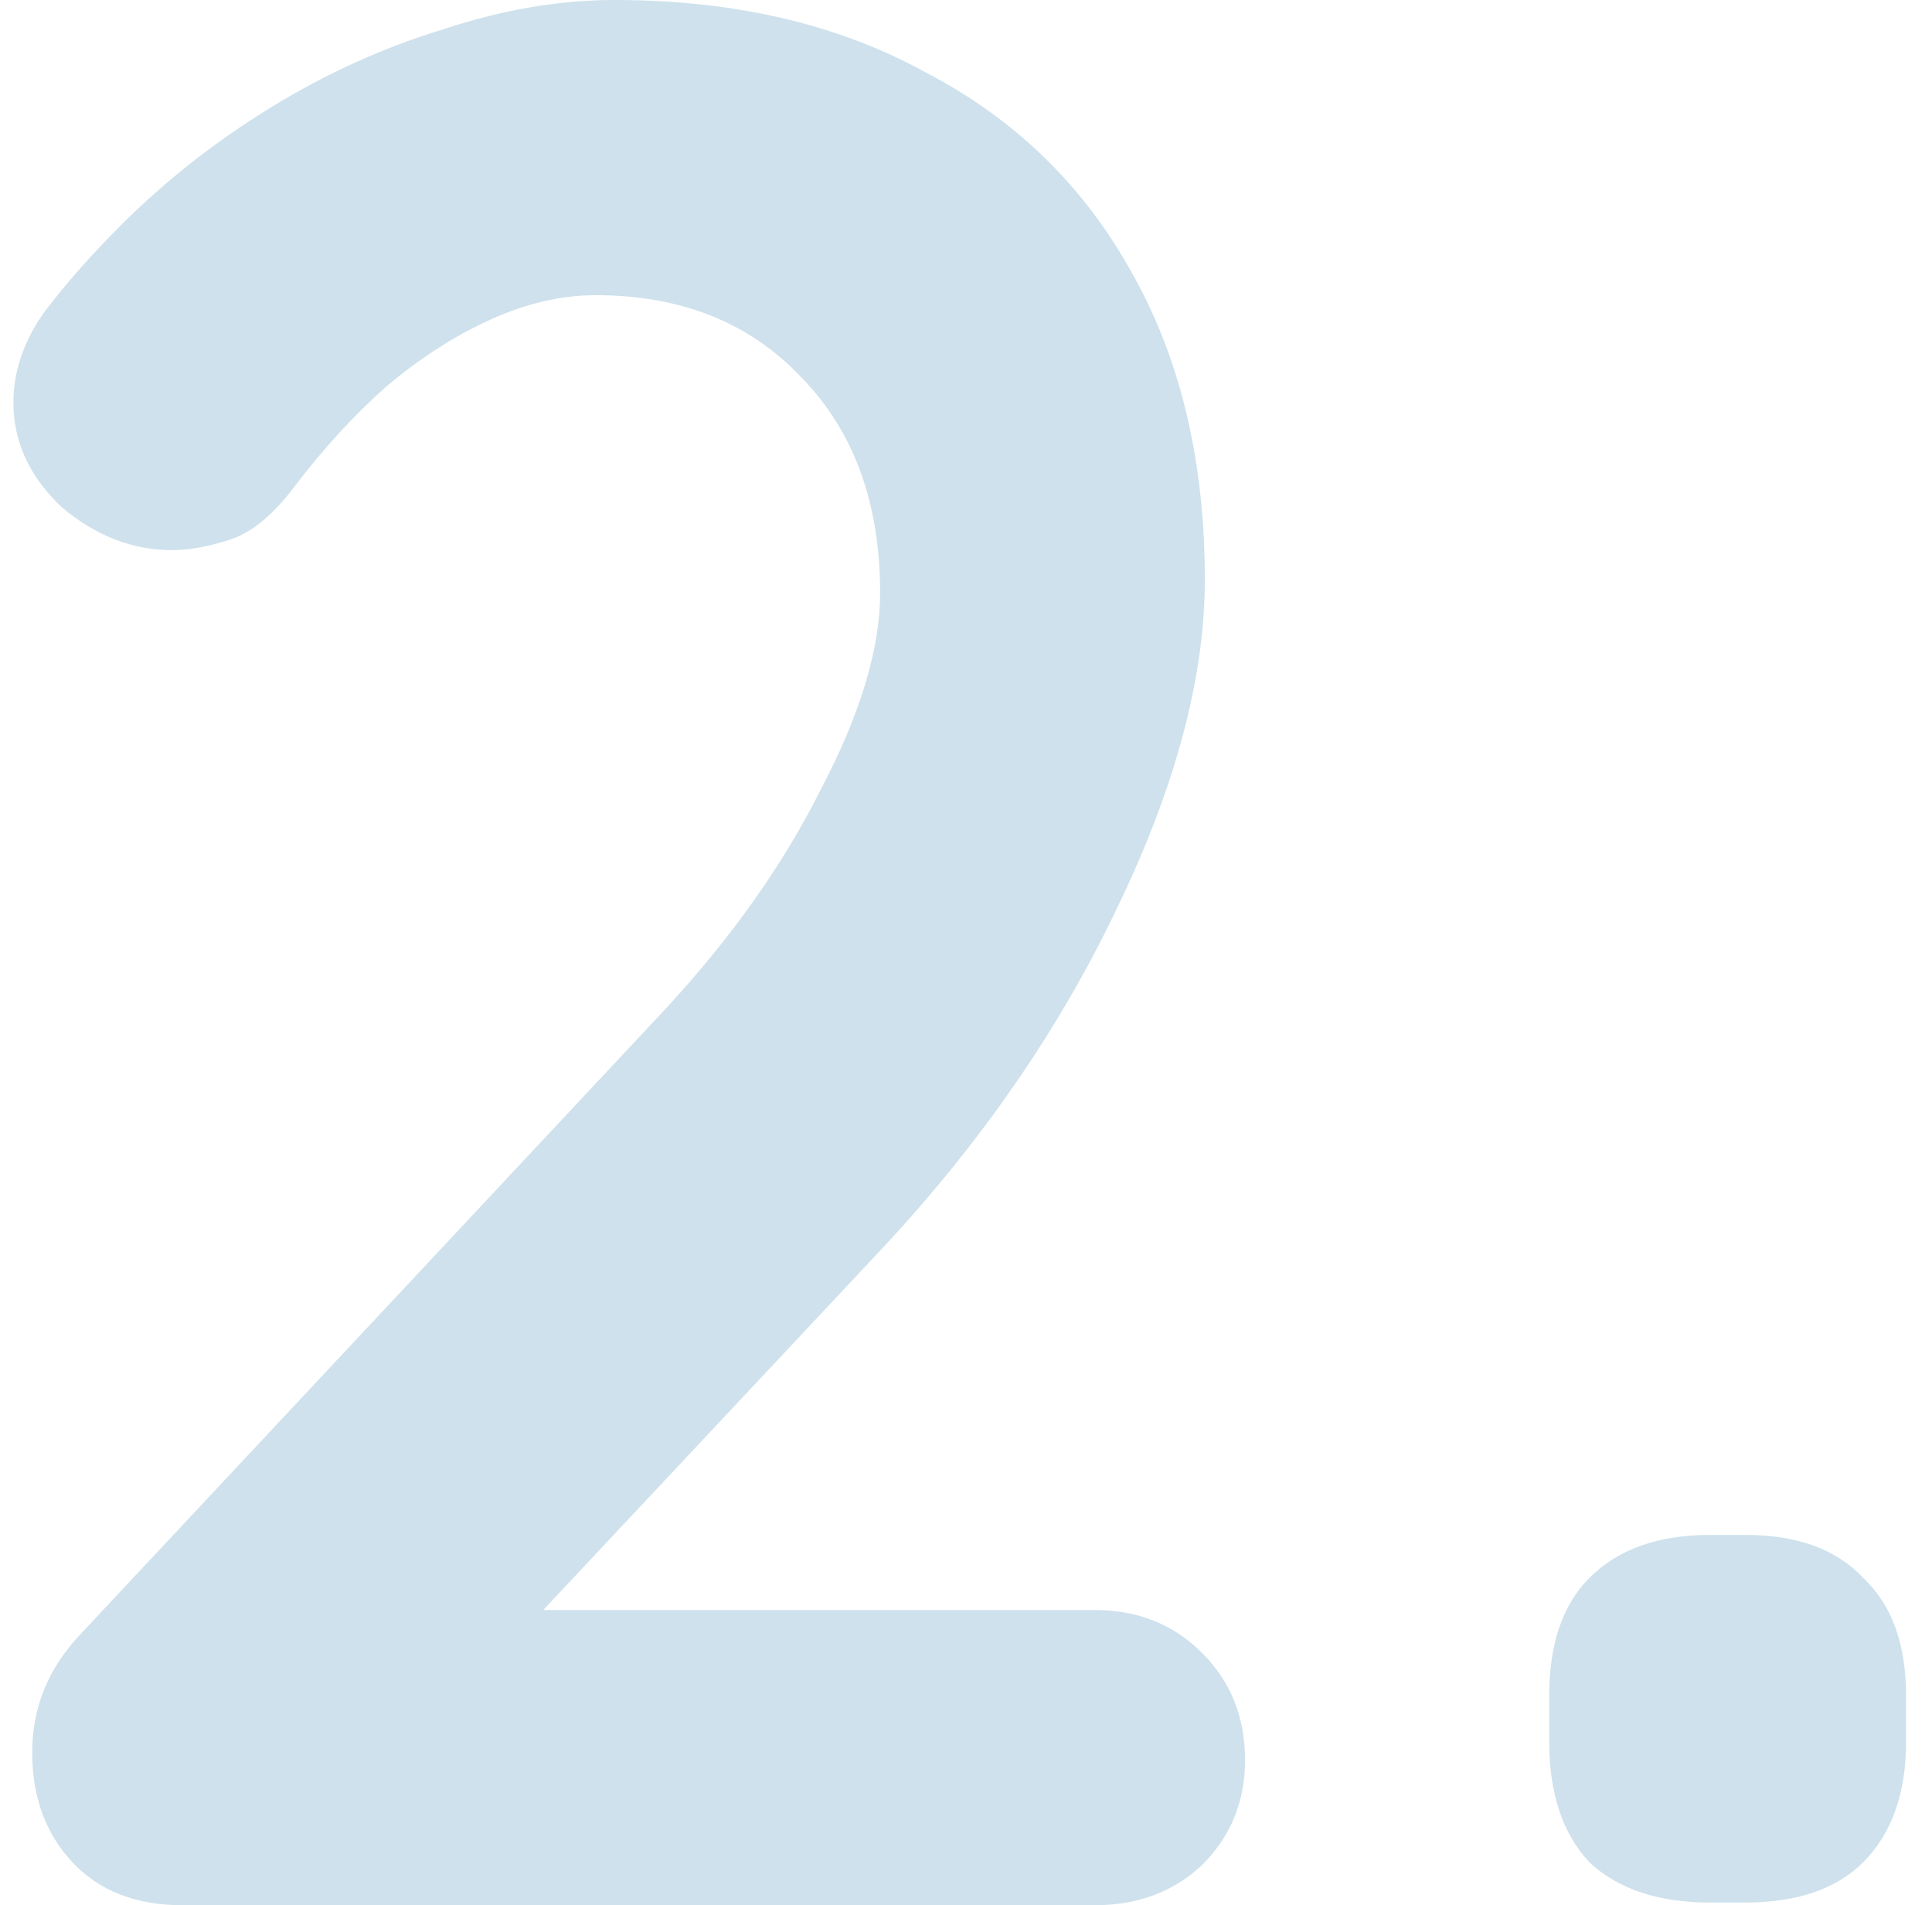<svg width="72" height="71" viewBox="0 0 72 71" fill="none" xmlns="http://www.w3.org/2000/svg">
<path d="M40.8 60C42.4 60 43.733 60.533 44.8 61.6C45.867 62.667 46.4 64 46.4 65.6C46.4 67.133 45.867 68.433 44.8 69.5C43.733 70.5 42.4 71 40.8 71H6.8C5.067 71 3.7 70.467 2.7 69.4C1.7 68.333 1.2 66.967 1.2 65.3C1.2 63.633 1.8 62.167 3 60.9L24.8 37.6C27.267 34.933 29.2 32.2 30.6 29.4C32.067 26.6 32.8 24.167 32.8 22.1C32.8 18.767 31.833 16.1 29.9 14.1C27.967 12.033 25.4 11 22.2 11C20.933 11 19.633 11.3 18.3 11.9C16.967 12.5 15.667 13.333 14.4 14.4C13.2 15.467 12.067 16.7 11 18.1C10.2 19.167 9.4 19.833 8.6 20.1C7.8 20.367 7.067 20.5 6.4 20.5C4.933 20.5 3.567 19.967 2.3 18.9C1.1 17.767 0.5 16.467 0.5 15C0.5 13.867 0.867 12.767 1.6 11.7C2.4 10.633 3.367 9.533 4.5 8.4C6.167 6.733 8.033 5.267 10.1 4C12.167 2.733 14.3 1.767 16.5 1.1C18.7 0.367 20.833 -3.8147e-06 22.9 -3.8147e-06C27.367 -3.8147e-06 31.233 0.9 34.5 2.7C37.833 4.433 40.4 6.933 42.2 10.2C44 13.4 44.9 17.2 44.9 21.6C44.9 25.267 43.8 29.367 41.6 33.9C39.467 38.367 36.567 42.567 32.9 46.5L19.4 60.9L18.3 60H40.8ZM63.734 70.9C61.8 70.9 60.3 70.4 59.234 69.4C58.234 68.333 57.734 66.833 57.734 64.9V63.2C57.734 61.267 58.234 59.8 59.234 58.8C60.3 57.733 61.8 57.2 63.734 57.2H65.034C66.967 57.2 68.434 57.733 69.434 58.8C70.5 59.8 71.034 61.267 71.034 63.2V64.9C71.034 66.833 70.5 68.333 69.434 69.4C68.434 70.4 66.967 70.9 65.034 70.9H63.734Z" fill="#0B6AA1" fill-opacity="0.2"/>
</svg>
